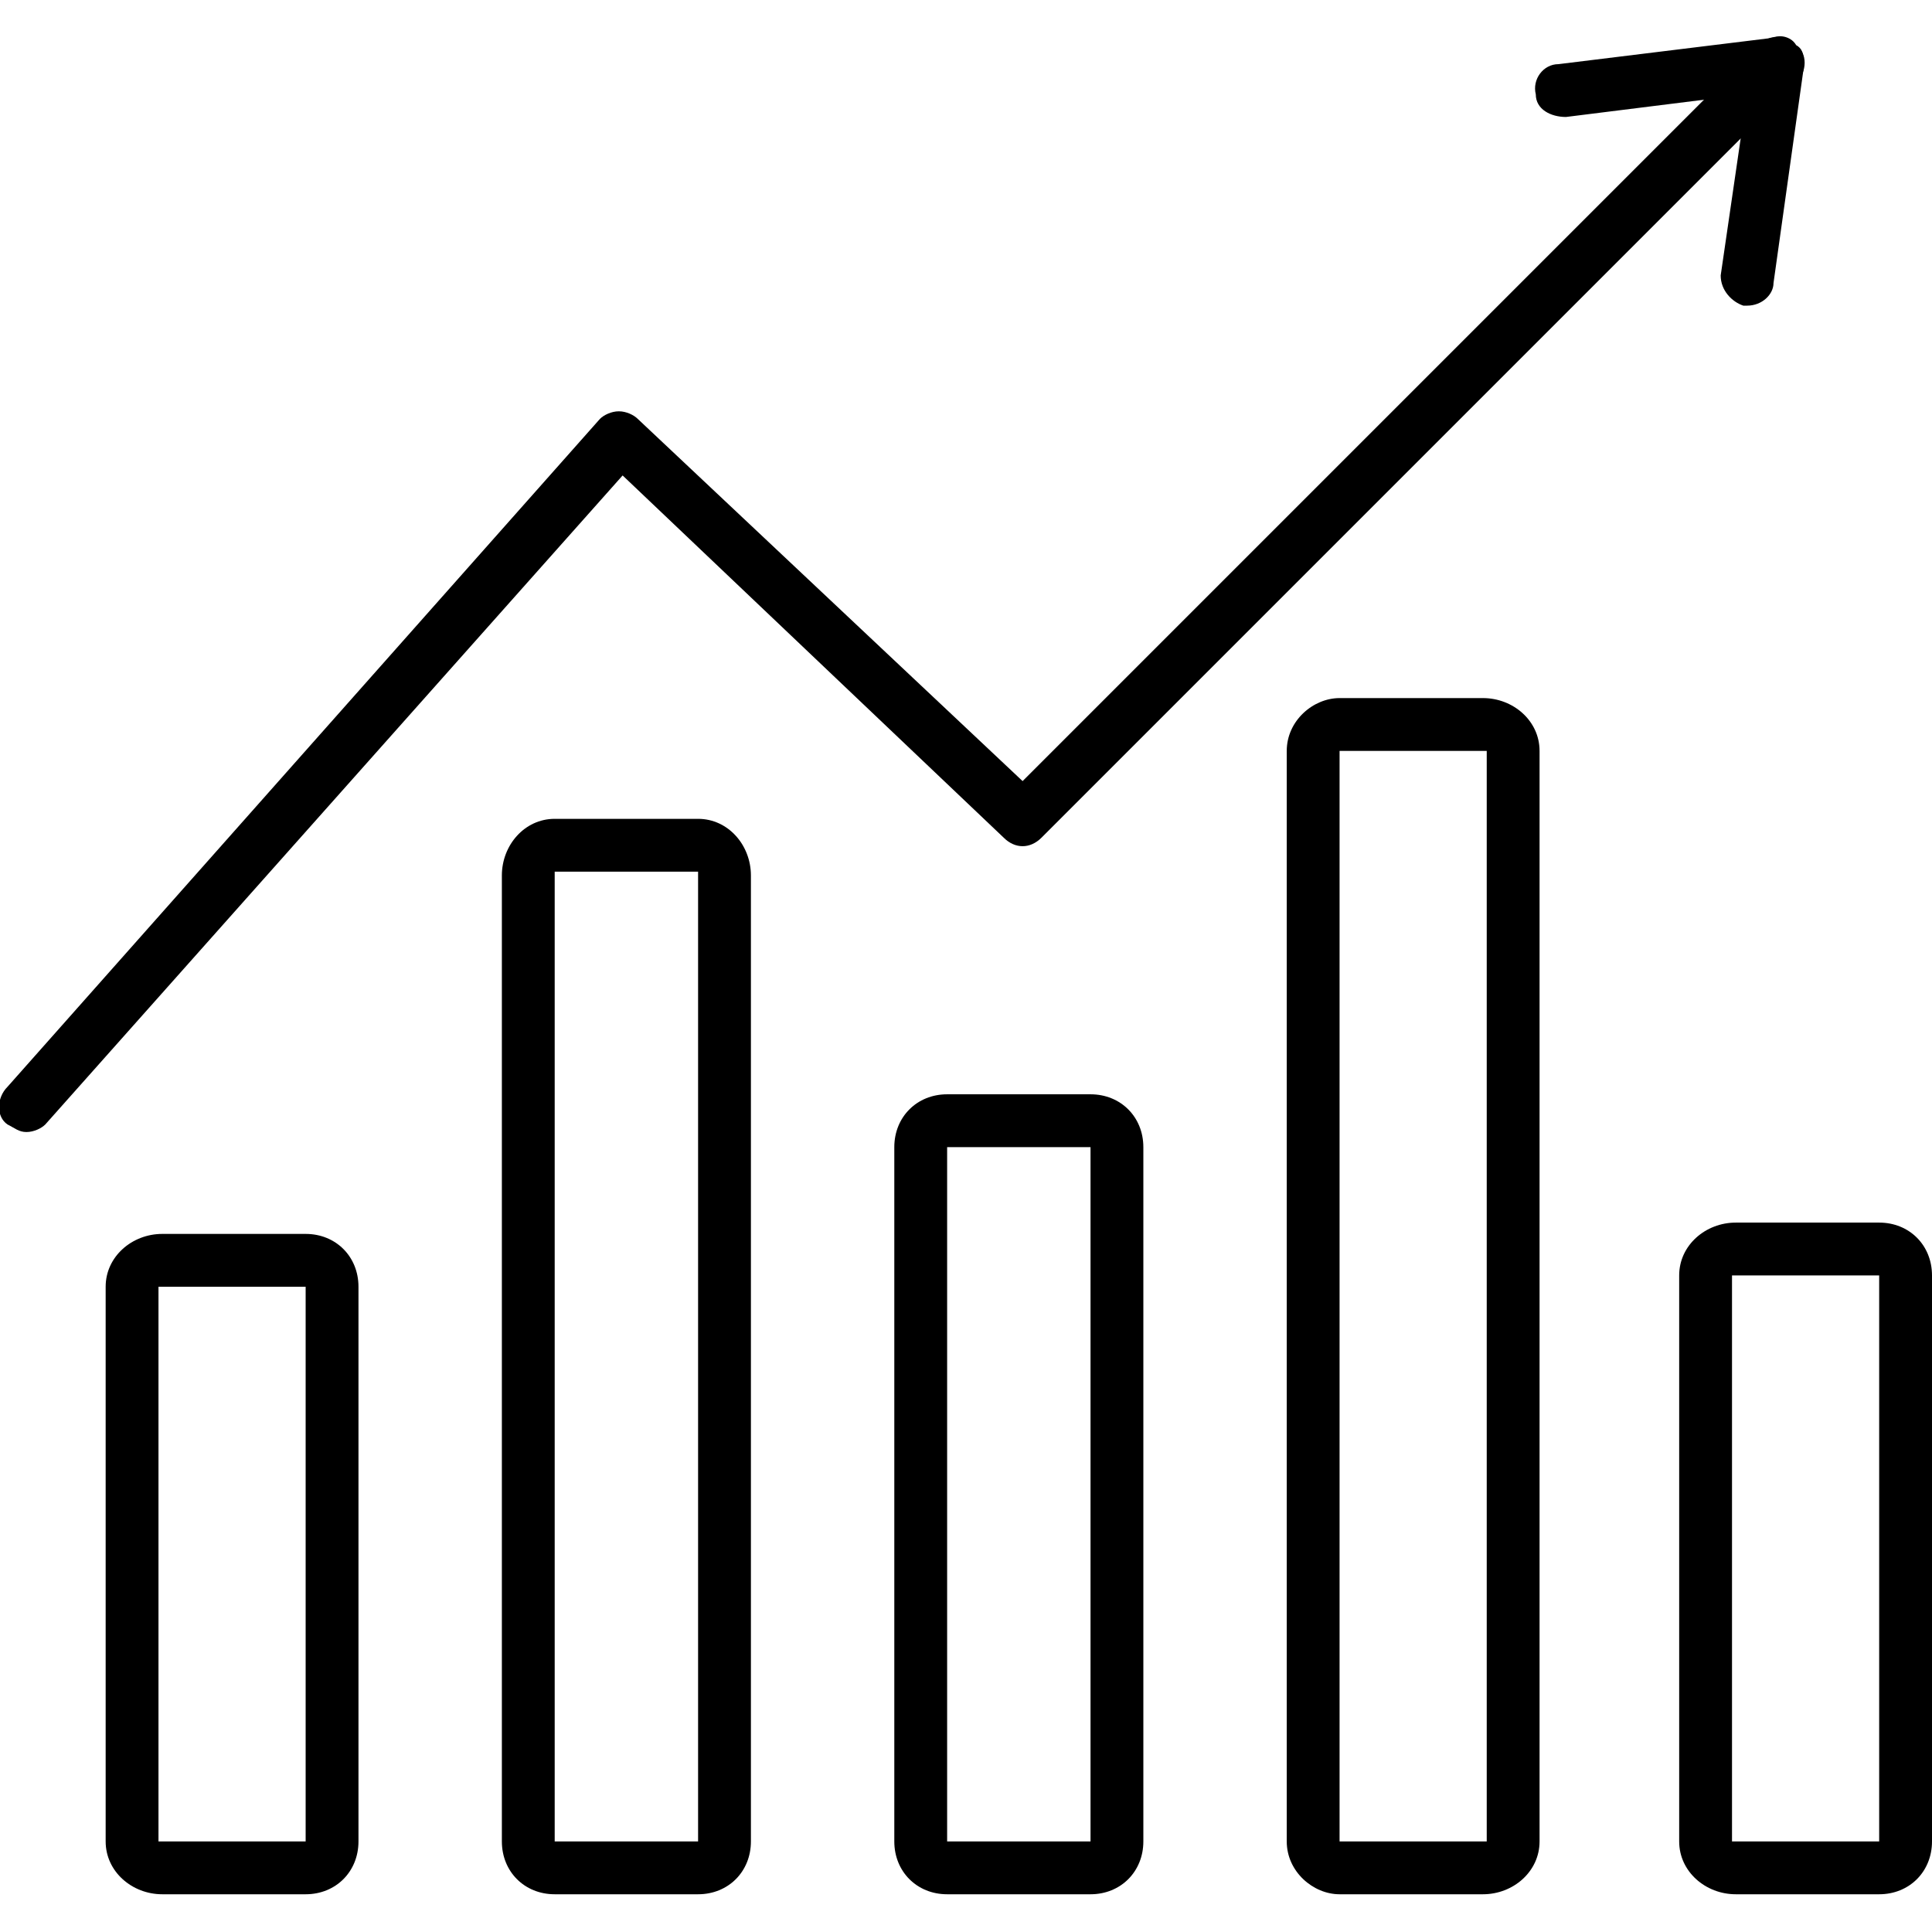 <svg clip-rule="evenodd" fill-rule="evenodd" height="512" image-rendering="optimizeQuality" shape-rendering="geometricPrecision" text-rendering="geometricPrecision" viewBox="0 0 512 512" width="512" xmlns="http://www.w3.org/2000/svg"><g id="Layer_x0020_1"><g id="_349374168"><g><g id="_349374144"><path d="m81 502h-38c-8 0-15-6-15-14v-147c0-8 7-14 15-14h38c8 0 14 6 14 14v147c0 8-6 14-14 14zm-38-161c-1 0-1 0-1 0v147h1 38v-147z"/></g><g id="_349374096"><path d="m185 502h-38c-8 0-14-6-14-14v-256c0-8 6-15 14-15h38c8 0 14 7 14 15v256c0 8-6 14-14 14zm-38-271v1 256h38v-256-1z"/></g><g id="_349368264"><path d="m289 502h-38c-8 0-14-6-14-14v-184c0-8 6-14 14-14h38c8 0 14 6 14 14v184c0 8-6 14-14 14zm-38-198v184h38v-184z"/></g><g id="_349375392"><path d="m393 502h-38c-7 0-14-6-14-14v-289c0-8 7-14 14-14h38c8 0 15 6 15 14v289c0 8-7 14-15 14zm-38-303v289h38 1v-289s0 0-1 0z"/></g><g id="_349374912"><path d="m498 502h-38c-8 0-15-6-15-14v-150c0-8 7-14 15-14h38c8 0 14 6 14 14v150c0 8-6 14-14 14zm-38-164c-1 0-1 0-1 0v150h1 38v-150z"/></g><g id="_349375080"><path d="m7 300c-2 0-3-1-5-2-3-2-3-7 0-10l157-177c1-1 3-2 5-2s4 1 5 2l102 96 195-195c3-3 7-3 10 0 3 2 3 7 0 10l-200 200c-3 3-7 3-10 0l-101-96-153 172c-1 1-3 2-5 2z"/></g><g id="_349373832"><path d="m463 81s0 0-1 0c-3-1-6-4-6-8l7-48-48 6c-4 0-8-2-8-6-1-4 2-8 6-8l57-7c2-1 5 0 6 2 2 1 2 3 2 6l-8 57c0 3-3 6-7 6z"/></g></g></g></g></svg>